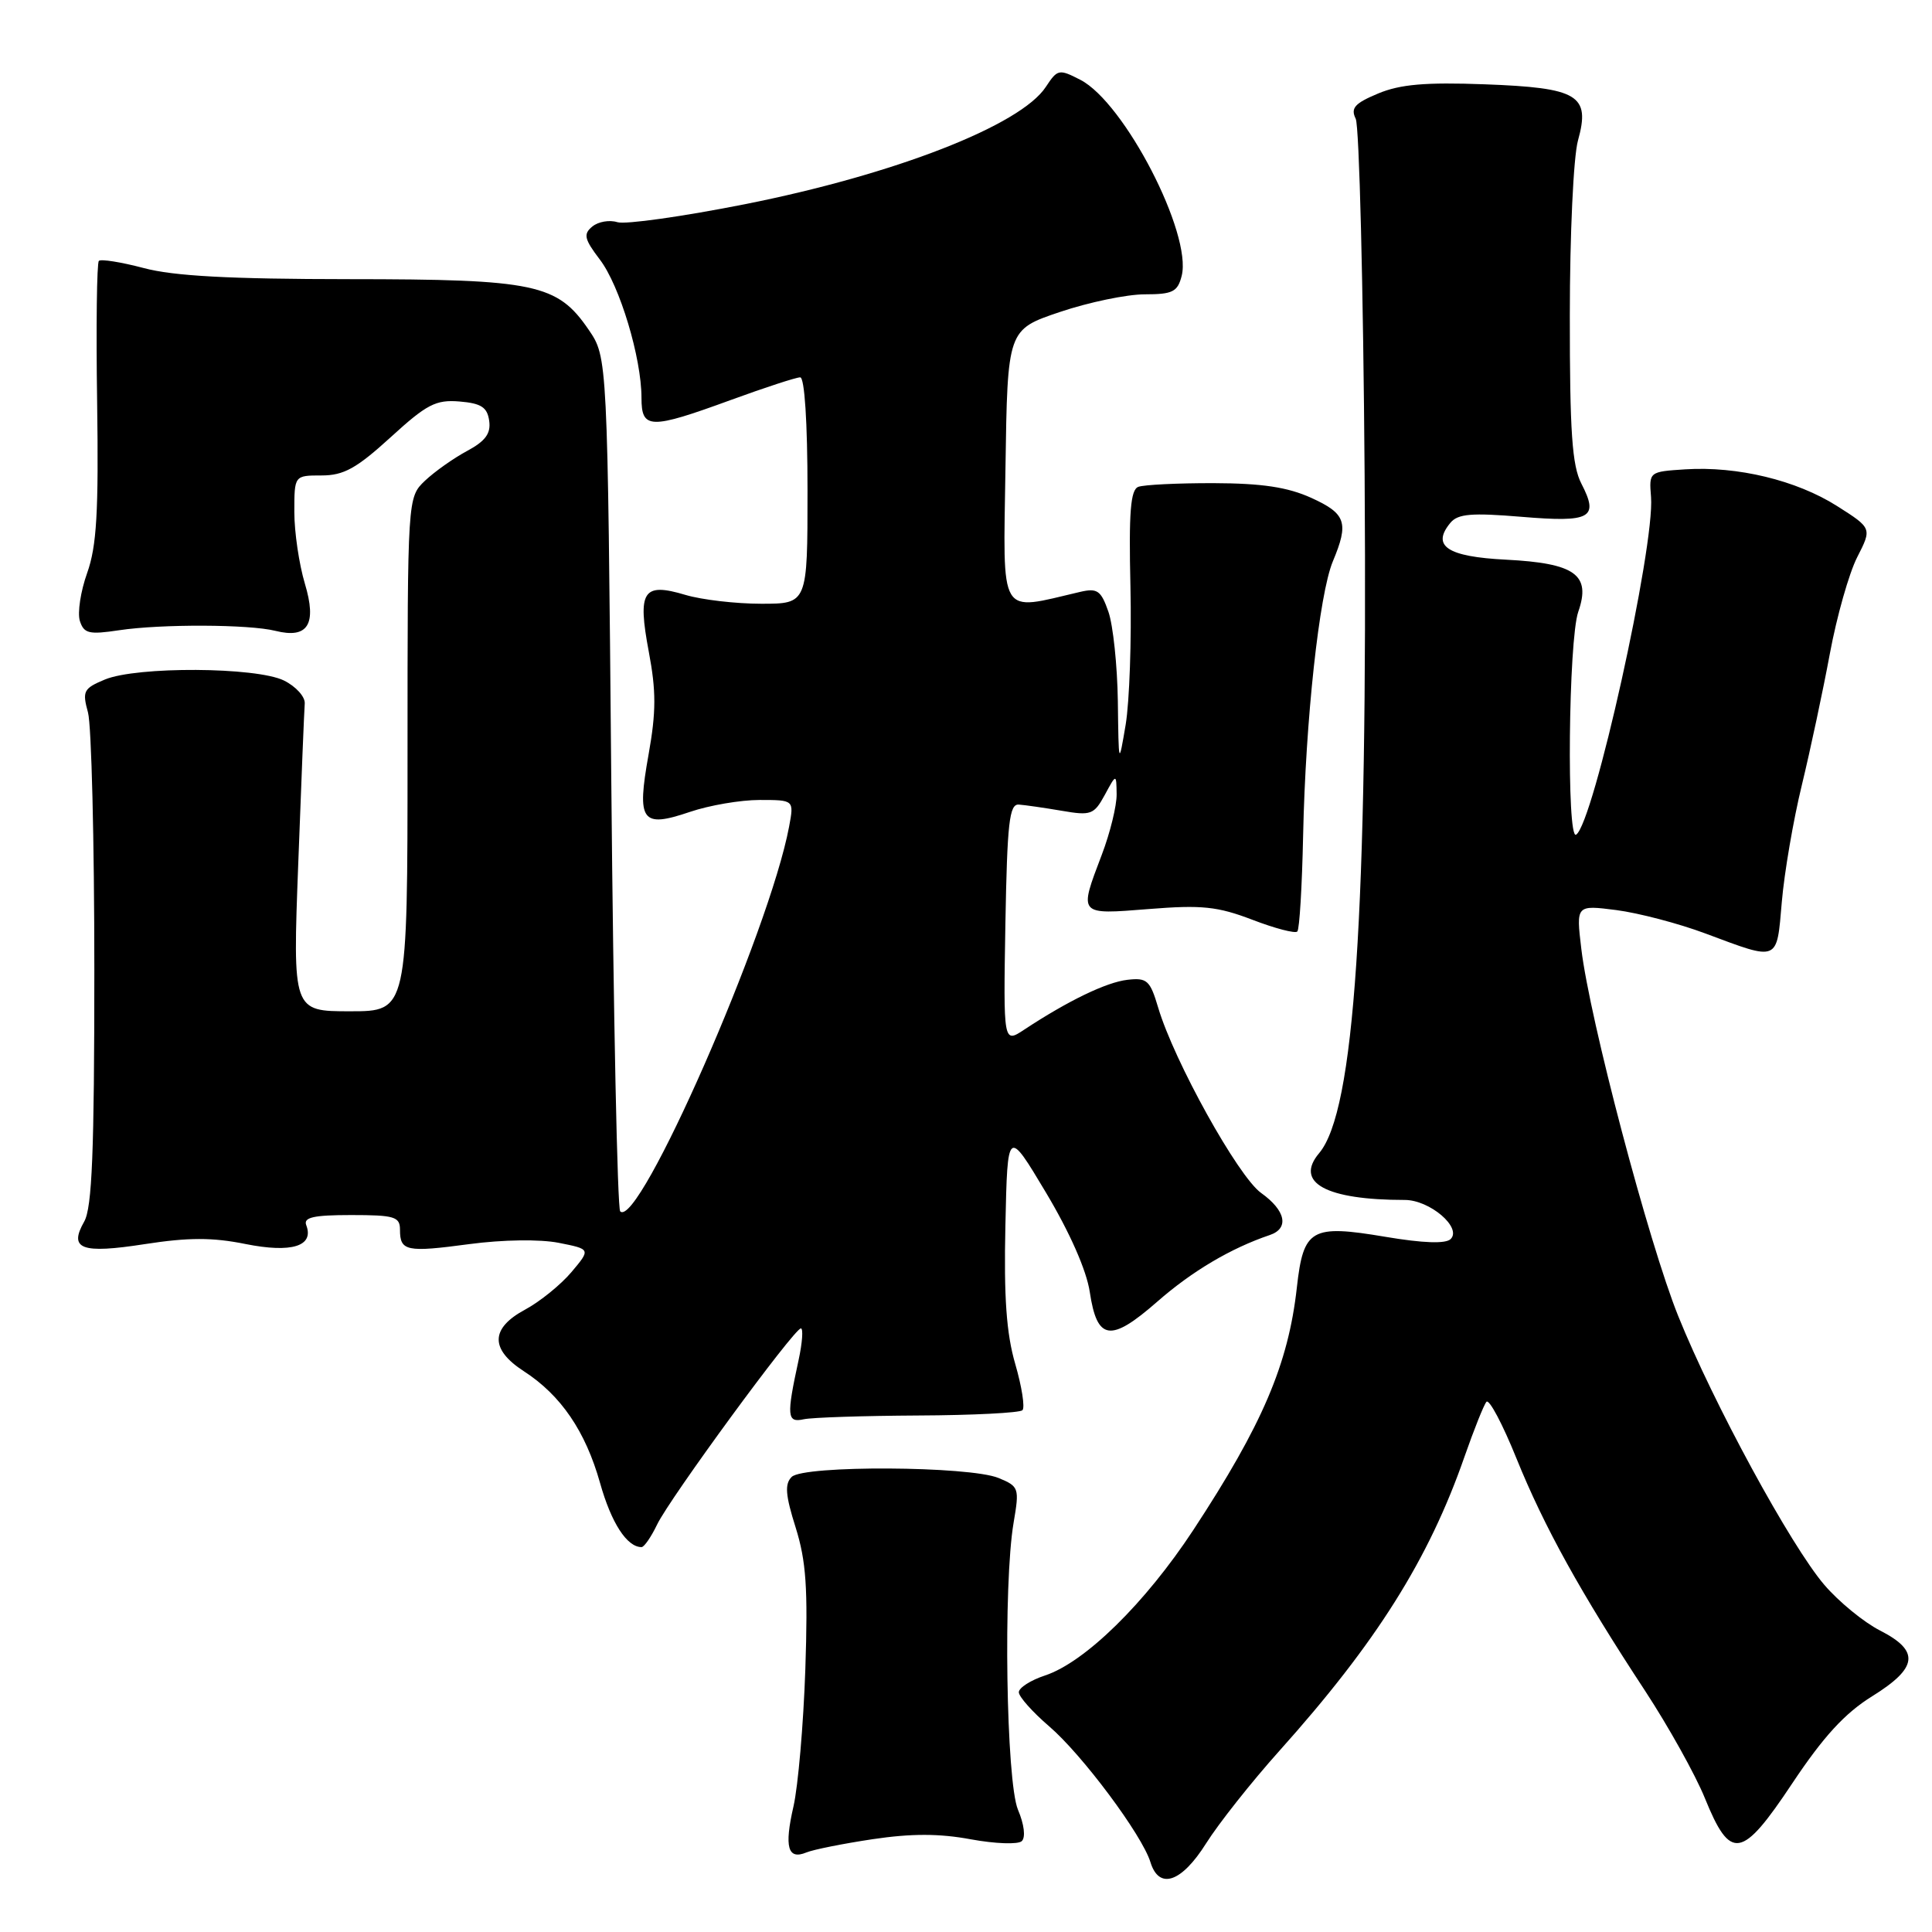 <?xml version="1.0" encoding="UTF-8" standalone="no"?>
<!DOCTYPE svg PUBLIC "-//W3C//DTD SVG 1.1//EN" "http://www.w3.org/Graphics/SVG/1.1/DTD/svg11.dtd" >
<svg xmlns="http://www.w3.org/2000/svg" xmlns:xlink="http://www.w3.org/1999/xlink" version="1.1" viewBox="0 0 256 256">
 <g >
 <path fill="currentColor"
d=" M 159.82 244.25 C 161.46 241.64 165.83 236.12 169.52 232.00 C 182.38 217.65 189.32 206.62 194.06 193.00 C 195.31 189.43 196.61 186.16 196.96 185.75 C 197.32 185.33 199.11 188.71 200.94 193.25 C 204.61 202.31 209.41 210.99 218.00 224.07 C 221.09 228.79 224.64 235.16 225.89 238.23 C 229.30 246.63 230.78 246.38 237.48 236.31 C 241.61 230.11 244.44 227.02 248.06 224.77 C 254.15 220.99 254.42 218.76 249.11 216.05 C 246.97 214.96 243.65 212.24 241.73 210.00 C 237.29 204.81 227.03 185.95 222.38 174.40 C 218.47 164.72 210.63 135.01 209.53 125.71 C 208.84 119.91 208.84 119.91 214.17 120.59 C 217.10 120.97 222.43 122.36 226.00 123.70 C 235.78 127.35 235.41 127.51 236.10 119.50 C 236.43 115.65 237.62 108.67 238.76 104.00 C 239.89 99.33 241.56 91.49 242.47 86.59 C 243.38 81.69 245.01 75.94 246.09 73.83 C 248.05 69.99 248.05 69.99 243.40 67.04 C 238.03 63.64 230.22 61.75 223.31 62.19 C 218.52 62.50 218.50 62.51 218.77 65.85 C 219.29 72.42 211.14 109.18 208.84 110.60 C 207.57 111.38 207.83 84.79 209.13 81.06 C 210.84 76.15 208.72 74.63 199.55 74.16 C 191.77 73.77 189.63 72.35 192.19 69.27 C 193.18 68.08 195.00 67.93 201.60 68.48 C 210.82 69.25 211.90 68.65 209.54 64.08 C 208.31 61.70 208.00 57.23 208.01 41.80 C 208.01 31.09 208.49 20.77 209.09 18.62 C 210.76 12.60 209.15 11.63 196.71 11.17 C 188.88 10.88 185.53 11.17 182.61 12.39 C 179.50 13.69 178.94 14.32 179.64 15.74 C 180.11 16.71 180.64 37.97 180.82 63.00 C 181.22 121.27 179.48 147.23 174.80 152.79 C 171.49 156.70 175.69 159.00 186.14 159.00 C 189.45 159.00 193.74 162.66 192.22 164.18 C 191.57 164.83 188.59 164.73 183.55 163.88 C 173.73 162.23 172.71 162.81 171.84 170.60 C 170.71 180.76 167.27 188.80 158.11 202.75 C 151.74 212.44 143.76 220.26 138.47 222.01 C 136.56 222.64 135.00 223.64 135.00 224.23 C 135.00 224.82 136.81 226.85 139.01 228.74 C 143.38 232.48 151.34 243.15 152.44 246.75 C 153.58 250.45 156.55 249.45 159.82 244.25 Z  M 115.65 243.70 C 120.77 242.94 124.47 242.94 128.65 243.72 C 131.87 244.31 134.90 244.42 135.39 243.96 C 135.92 243.46 135.71 241.73 134.89 239.81 C 133.32 236.07 132.92 209.90 134.31 201.75 C 135.09 197.17 135.02 196.96 132.31 195.84 C 128.43 194.25 106.48 194.13 104.90 195.70 C 103.96 196.64 104.07 198.11 105.43 202.41 C 106.82 206.85 107.07 210.46 106.71 221.20 C 106.46 228.52 105.75 236.69 105.14 239.36 C 103.90 244.76 104.38 246.48 106.85 245.46 C 107.76 245.08 111.72 244.29 115.65 243.70 Z  M 87.07 202.01 C 88.74 198.53 105.21 176.05 106.12 176.02 C 106.45 176.01 106.32 177.91 105.81 180.25 C 104.20 187.66 104.28 188.55 106.50 188.06 C 107.60 187.82 114.42 187.60 121.67 187.56 C 128.91 187.53 135.12 187.21 135.48 186.86 C 135.83 186.50 135.40 183.75 134.53 180.75 C 133.35 176.71 133.01 171.90 133.22 162.39 C 133.50 149.50 133.50 149.50 138.60 158.03 C 141.76 163.32 143.97 168.33 144.40 171.19 C 145.37 177.65 147.14 177.91 153.34 172.48 C 157.95 168.44 163.10 165.39 168.25 163.65 C 170.86 162.77 170.37 160.40 167.10 158.07 C 164.07 155.91 155.56 140.59 153.46 133.50 C 152.39 129.90 151.99 129.53 149.39 129.83 C 146.60 130.15 141.53 132.60 135.72 136.43 C 132.95 138.26 132.95 138.26 133.22 122.38 C 133.46 109.00 133.74 106.52 135.00 106.61 C 135.82 106.67 138.38 107.04 140.68 107.43 C 144.56 108.10 144.96 107.95 146.39 105.33 C 147.92 102.50 147.92 102.50 147.96 105.24 C 147.98 106.75 147.10 110.35 146.00 113.24 C 142.93 121.32 142.82 121.20 152.25 120.45 C 159.24 119.89 161.33 120.11 165.94 121.87 C 168.93 123.02 171.61 123.72 171.90 123.43 C 172.19 123.15 172.53 117.42 172.67 110.71 C 172.99 95.42 174.80 78.73 176.61 74.38 C 178.76 69.25 178.35 68.06 173.75 65.97 C 170.62 64.55 167.22 64.04 160.83 64.02 C 156.06 64.01 151.56 64.23 150.83 64.51 C 149.80 64.90 149.56 67.86 149.79 77.76 C 149.95 84.77 149.66 92.97 149.16 96.00 C 148.23 101.50 148.23 101.50 148.12 92.90 C 148.05 88.17 147.49 82.84 146.87 81.06 C 145.89 78.24 145.40 77.90 143.12 78.43 C 132.22 80.97 132.93 82.15 133.23 61.98 C 133.50 43.68 133.50 43.68 140.44 41.34 C 144.26 40.05 149.32 39.00 151.68 39.00 C 155.39 39.00 156.04 38.67 156.58 36.55 C 157.98 30.97 149.00 13.60 143.16 10.58 C 140.32 9.12 140.13 9.16 138.58 11.51 C 135.25 16.61 118.56 23.11 98.75 27.05 C 90.47 28.69 82.85 29.77 81.80 29.44 C 80.76 29.11 79.26 29.37 78.48 30.02 C 77.27 31.02 77.42 31.68 79.48 34.39 C 82.12 37.84 85.00 47.42 85.00 52.71 C 85.00 56.89 86.11 56.92 96.84 53.00 C 101.36 51.35 105.49 50.00 106.03 50.00 C 106.61 50.00 107.00 55.96 107.00 65.00 C 107.00 80.00 107.00 80.00 100.87 80.00 C 97.49 80.00 92.98 79.47 90.83 78.83 C 85.19 77.14 84.45 78.29 85.97 86.37 C 86.95 91.56 86.95 94.32 85.94 99.97 C 84.35 108.86 85.00 109.76 91.42 107.58 C 93.98 106.71 98.13 106.00 100.65 106.00 C 105.22 106.00 105.22 106.00 104.56 109.53 C 101.96 123.41 84.61 162.94 82.18 160.51 C 81.81 160.14 81.28 134.53 81.00 103.59 C 80.50 47.35 80.50 47.35 78.00 43.69 C 73.85 37.62 70.94 37.00 46.23 36.99 C 30.44 36.98 23.01 36.58 19.05 35.52 C 16.05 34.73 13.37 34.30 13.10 34.57 C 12.83 34.84 12.72 43.26 12.87 53.28 C 13.08 67.85 12.81 72.38 11.55 75.92 C 10.68 78.35 10.25 81.20 10.58 82.27 C 11.12 83.95 11.79 84.11 15.78 83.51 C 21.37 82.67 33.02 82.72 36.49 83.59 C 40.81 84.67 42.02 82.73 40.39 77.31 C 39.63 74.76 39.00 70.50 39.00 67.84 C 39.00 63.00 39.00 63.00 42.61 63.00 C 45.55 63.00 47.24 62.06 51.75 57.95 C 56.55 53.56 57.75 52.94 60.89 53.20 C 63.76 53.44 64.57 53.96 64.82 55.76 C 65.06 57.44 64.32 58.45 61.88 59.76 C 60.09 60.72 57.59 62.49 56.31 63.70 C 54.00 65.91 54.00 65.91 54.00 99.95 C 54.00 134.00 54.00 134.00 46.39 134.00 C 38.78 134.00 38.78 134.00 39.52 114.42 C 39.92 103.65 40.31 94.10 40.38 93.21 C 40.44 92.32 39.20 90.95 37.62 90.17 C 33.94 88.37 18.14 88.28 13.90 90.04 C 11.07 91.22 10.88 91.57 11.66 94.41 C 12.12 96.11 12.50 111.45 12.50 128.50 C 12.50 152.60 12.20 160.02 11.16 161.86 C 9.07 165.53 10.78 166.16 19.20 164.85 C 24.96 163.96 28.15 163.95 32.54 164.84 C 38.64 166.06 41.65 165.13 40.58 162.34 C 40.18 161.31 41.54 161.00 46.53 161.00 C 52.27 161.00 53.00 161.22 53.00 162.94 C 53.00 165.79 53.84 165.97 62.19 164.85 C 66.62 164.26 71.55 164.19 74.03 164.68 C 78.28 165.52 78.28 165.52 75.72 168.56 C 74.31 170.23 71.55 172.47 69.58 173.53 C 64.97 176.01 64.91 178.78 69.42 181.70 C 74.33 184.88 77.58 189.65 79.51 196.50 C 81.00 201.80 83.07 205.00 85.01 205.00 C 85.35 205.00 86.28 203.66 87.07 202.01 Z "/>
</g>
</svg>